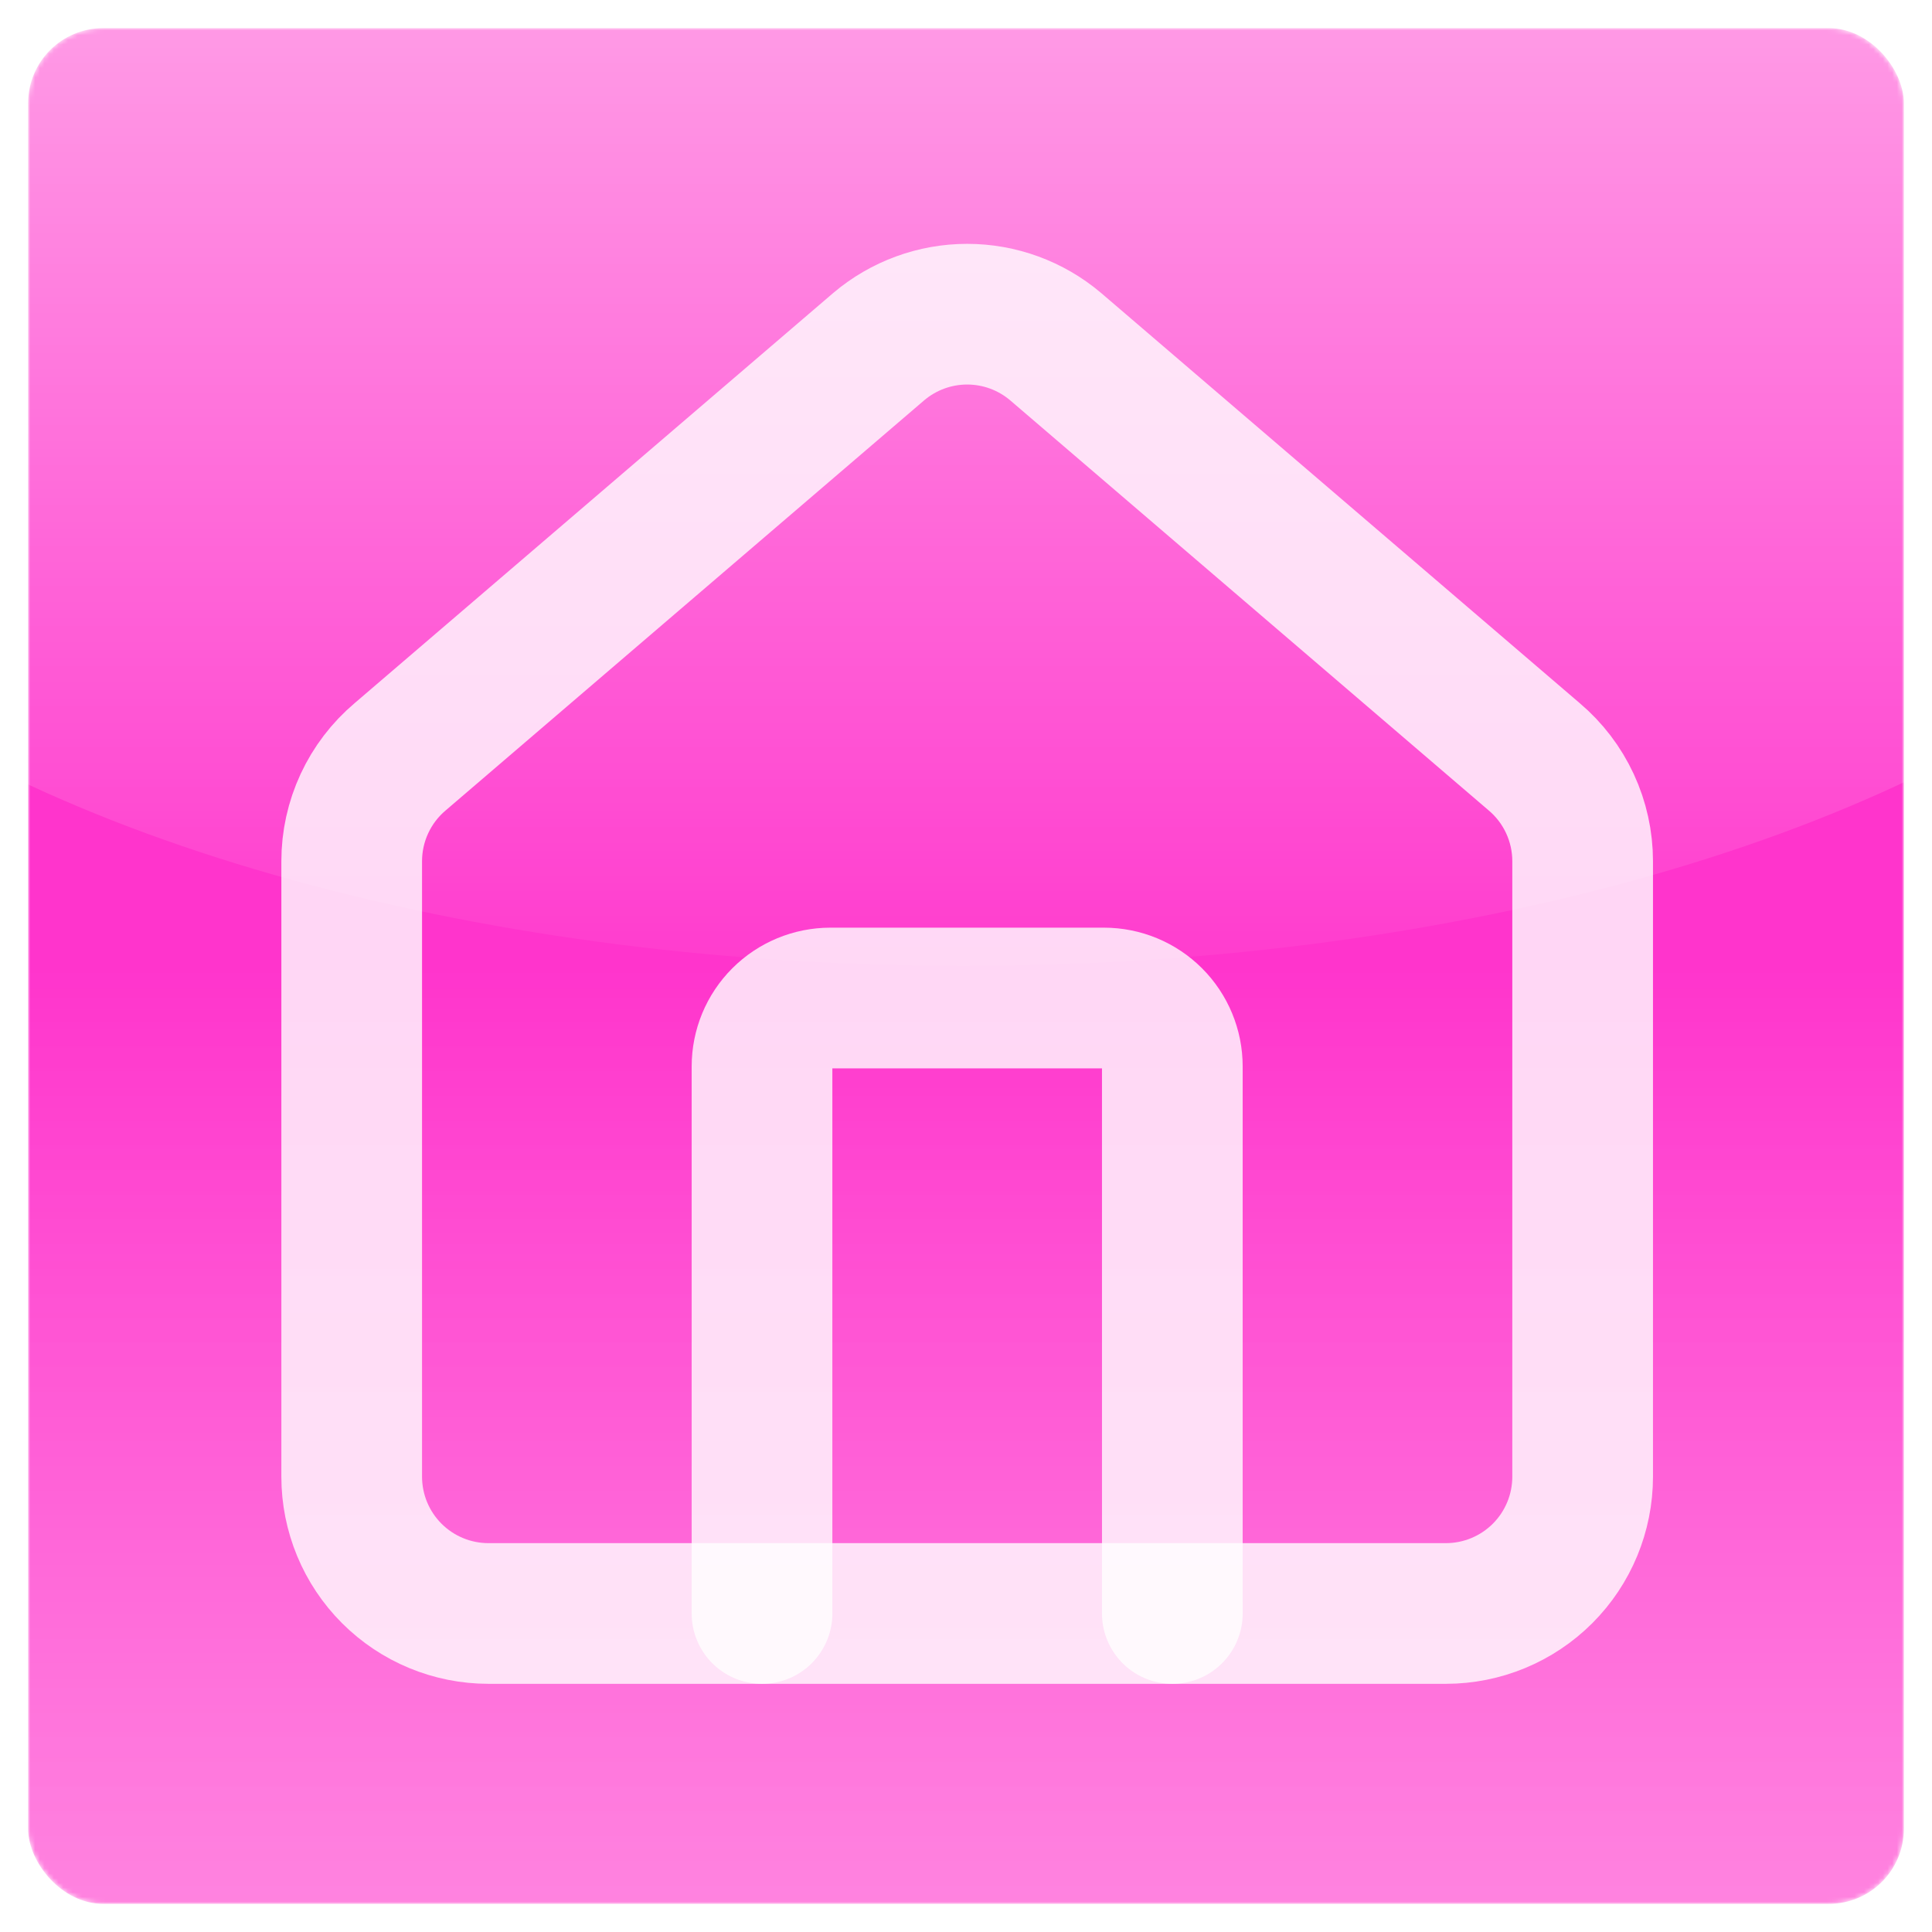 <svg width="412" height="412" viewBox="0 0 412 412" fill="none" xmlns="http://www.w3.org/2000/svg">
<g filter="url(#filter0_dii_1_5)">
<mask id="mask0_1_5" style="mask-type:alpha" maskUnits="userSpaceOnUse" x="6" y="0" width="400" height="400">
<rect x="6" width="400" height="400" rx="16" fill="#D9D9D9"/>
</mask>
<g mask="url(#mask0_1_5)">
<rect x="6" width="400" height="400" rx="16" fill="url(#paint0_linear_1_5)"/>
<path d="M250 338.076V221.409C250 217.541 248.464 213.832 245.729 211.097C242.994 208.362 239.284 206.826 235.417 206.826H177.083C173.216 206.826 169.506 208.362 166.771 211.097C164.036 213.832 162.5 217.541 162.5 221.409V338.076" stroke="white" stroke-opacity="0.8" stroke-width="30" stroke-linecap="round" stroke-linejoin="round"/>
<path d="M75 177.659C74.999 173.416 75.924 169.224 77.709 165.376C79.495 161.527 82.099 158.114 85.34 155.376L187.423 67.89C192.687 63.441 199.357 61 206.25 61C213.143 61 219.813 63.441 225.077 67.89L327.16 155.376C330.401 158.114 333.005 161.527 334.791 165.376C336.576 169.224 337.501 173.416 337.5 177.659V308.909C337.5 316.645 334.427 324.063 328.957 329.533C323.487 335.003 316.069 338.076 308.333 338.076H104.167C96.431 338.076 89.013 335.003 83.543 329.533C78.073 324.063 75 316.645 75 308.909V177.659Z" stroke="white" stroke-opacity="0.8" stroke-width="30" stroke-linecap="round" stroke-linejoin="round"/>
<ellipse cx="205.5" cy="64" rx="285.5" ry="136" fill="url(#paint1_linear_1_5)"/>
</g>
</g>
<defs>
<filter id="filter0_dii_1_5" x="0" y="0" width="412" height="412" filterUnits="userSpaceOnUse" color-interpolation-filters="sRGB">
<feFlood flood-opacity="0" result="BackgroundImageFix"/>
<feColorMatrix in="SourceAlpha" type="matrix" values="0 0 0 0 0 0 0 0 0 0 0 0 0 0 0 0 0 0 127 0" result="hardAlpha"/>
<feOffset dy="6"/>
<feGaussianBlur stdDeviation="3"/>
<feComposite in2="hardAlpha" operator="out"/>
<feColorMatrix type="matrix" values="0 0 0 0 0 0 0 0 0 0 0 0 0 0 0 0 0 0 0.3 0"/>
<feBlend mode="normal" in2="BackgroundImageFix" result="effect1_dropShadow_1_5"/>
<feBlend mode="normal" in="SourceGraphic" in2="effect1_dropShadow_1_5" result="shape"/>
<feColorMatrix in="SourceAlpha" type="matrix" values="0 0 0 0 0 0 0 0 0 0 0 0 0 0 0 0 0 0 127 0" result="hardAlpha"/>
<feOffset dy="4"/>
<feComposite in2="hardAlpha" operator="arithmetic" k2="-1" k3="1"/>
<feColorMatrix type="matrix" values="0 0 0 0 1 0 0 0 0 1 0 0 0 0 1 0 0 0 0.25 0"/>
<feBlend mode="normal" in2="shape" result="effect2_innerShadow_1_5"/>
<feColorMatrix in="SourceAlpha" type="matrix" values="0 0 0 0 0 0 0 0 0 0 0 0 0 0 0 0 0 0 127 0" result="hardAlpha"/>
<feOffset dy="-4"/>
<feComposite in2="hardAlpha" operator="arithmetic" k2="-1" k3="1"/>
<feColorMatrix type="matrix" values="0 0 0 0 0 0 0 0 0 0 0 0 0 0 0 0 0 0 0.2 0"/>
<feBlend mode="normal" in2="effect2_innerShadow_1_5" result="effect3_innerShadow_1_5"/>
</filter>
<linearGradient id="paint0_linear_1_5" x1="206" y1="0" x2="206" y2="400" gradientUnits="userSpaceOnUse">
<stop offset="0.497" stop-color="#FF34CC"/>
<stop offset="1" stop-color="#FF6DDA" stop-opacity="0.85"/>
</linearGradient>
<linearGradient id="paint1_linear_1_5" x1="205.5" y1="-72" x2="205.5" y2="200" gradientUnits="userSpaceOnUse">
<stop offset="0.261" stop-color="white" stop-opacity="0.5"/>
<stop offset="1" stop-color="white" stop-opacity="0.04"/>
</linearGradient>
</defs>
</svg>
